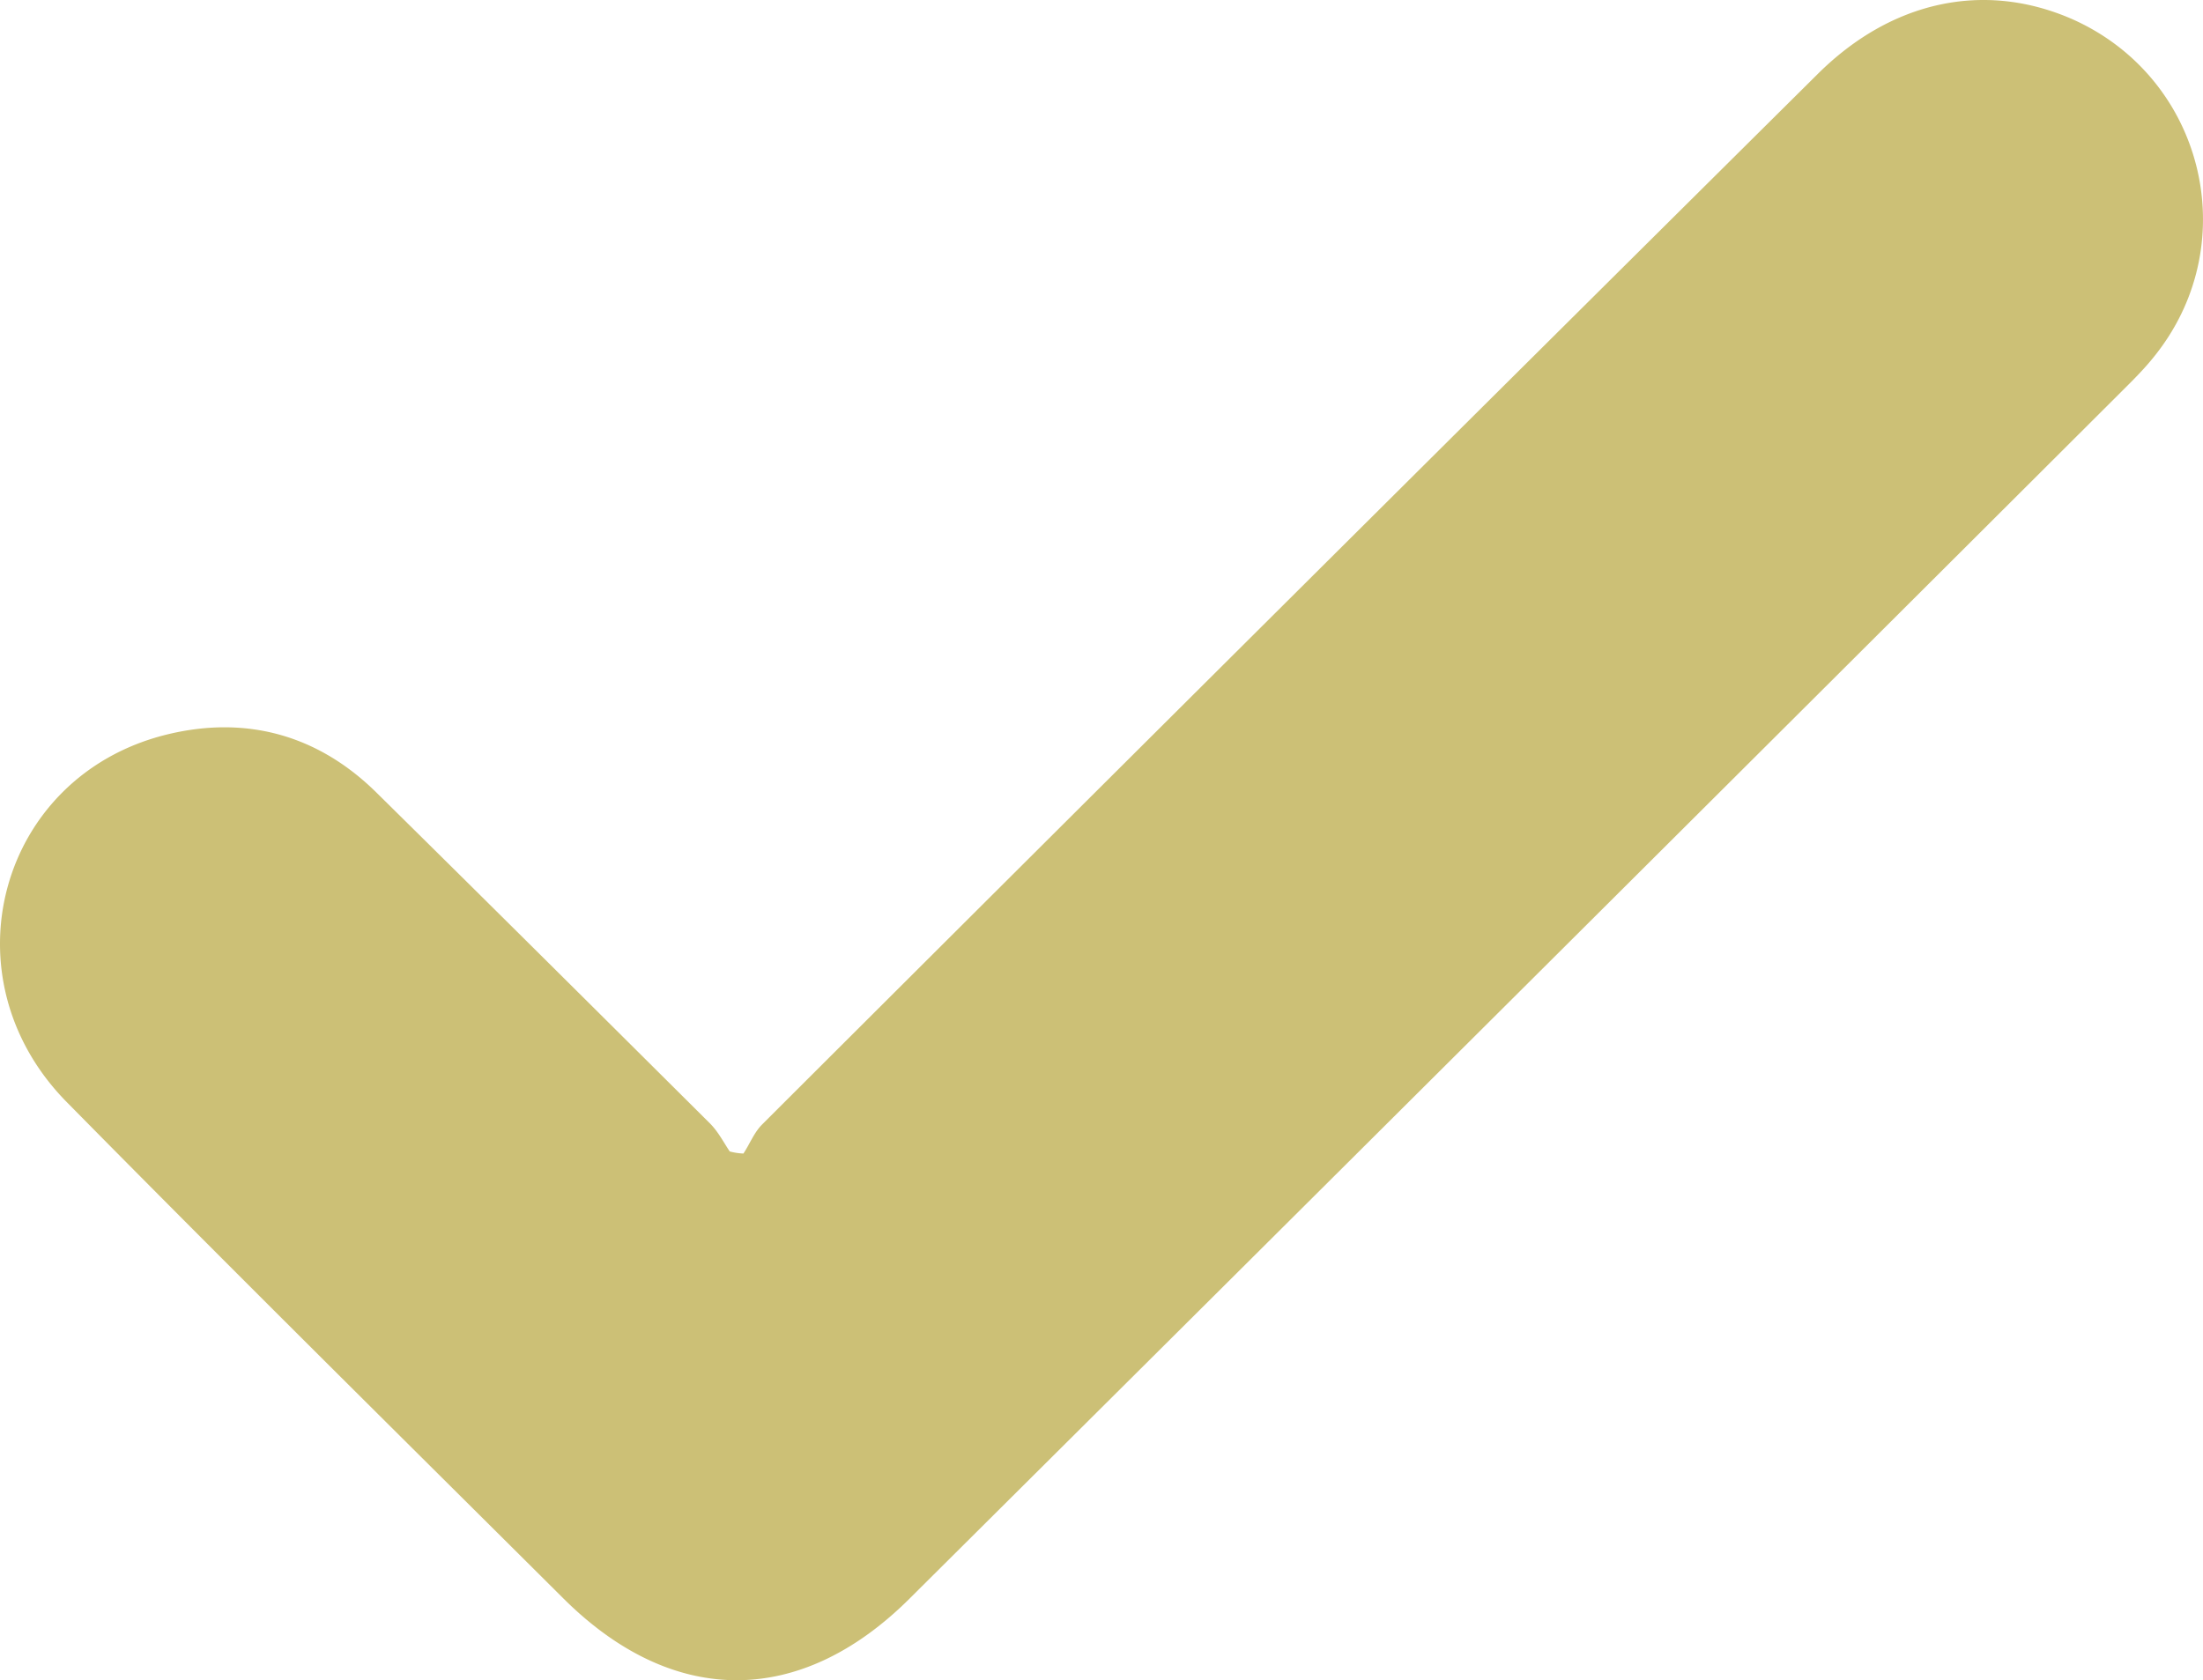 <svg xmlns="http://www.w3.org/2000/svg" viewBox="0 0 1169.93 892.53"><defs><style>.cls-1{fill:#ccc076;}</style></defs><g id="Layer_2" data-name="Layer 2"><g id="Layer_1-2" data-name="Layer 1"><path class="cls-1" d="M394.79,612.78c3.36-5,5.59-11.12,10.06-15.57Q684.78,317.74,965.25,39.38C1004.36.45,1053.53-10.11,1099.9,9.91c69.84,30.59,92.19,117.9,45.26,178-5.59,7.23-11.73,13.35-17.88,19.46Q805.46,528.52,483.07,849.15C425,907,357.36,907,299.25,849.15,211,761.28,122.7,674,35.54,585.53c-65.37-66.18-36.32-173,52.52-195.21,42.46-10.57,81,0,112.3,31.14C259,479.3,318.25,538.26,376.92,596.65c4.47,4.45,7.26,10,10.61,15a32.67,32.67,0,0,0,7.26,1.11Z"/></g></g></svg>